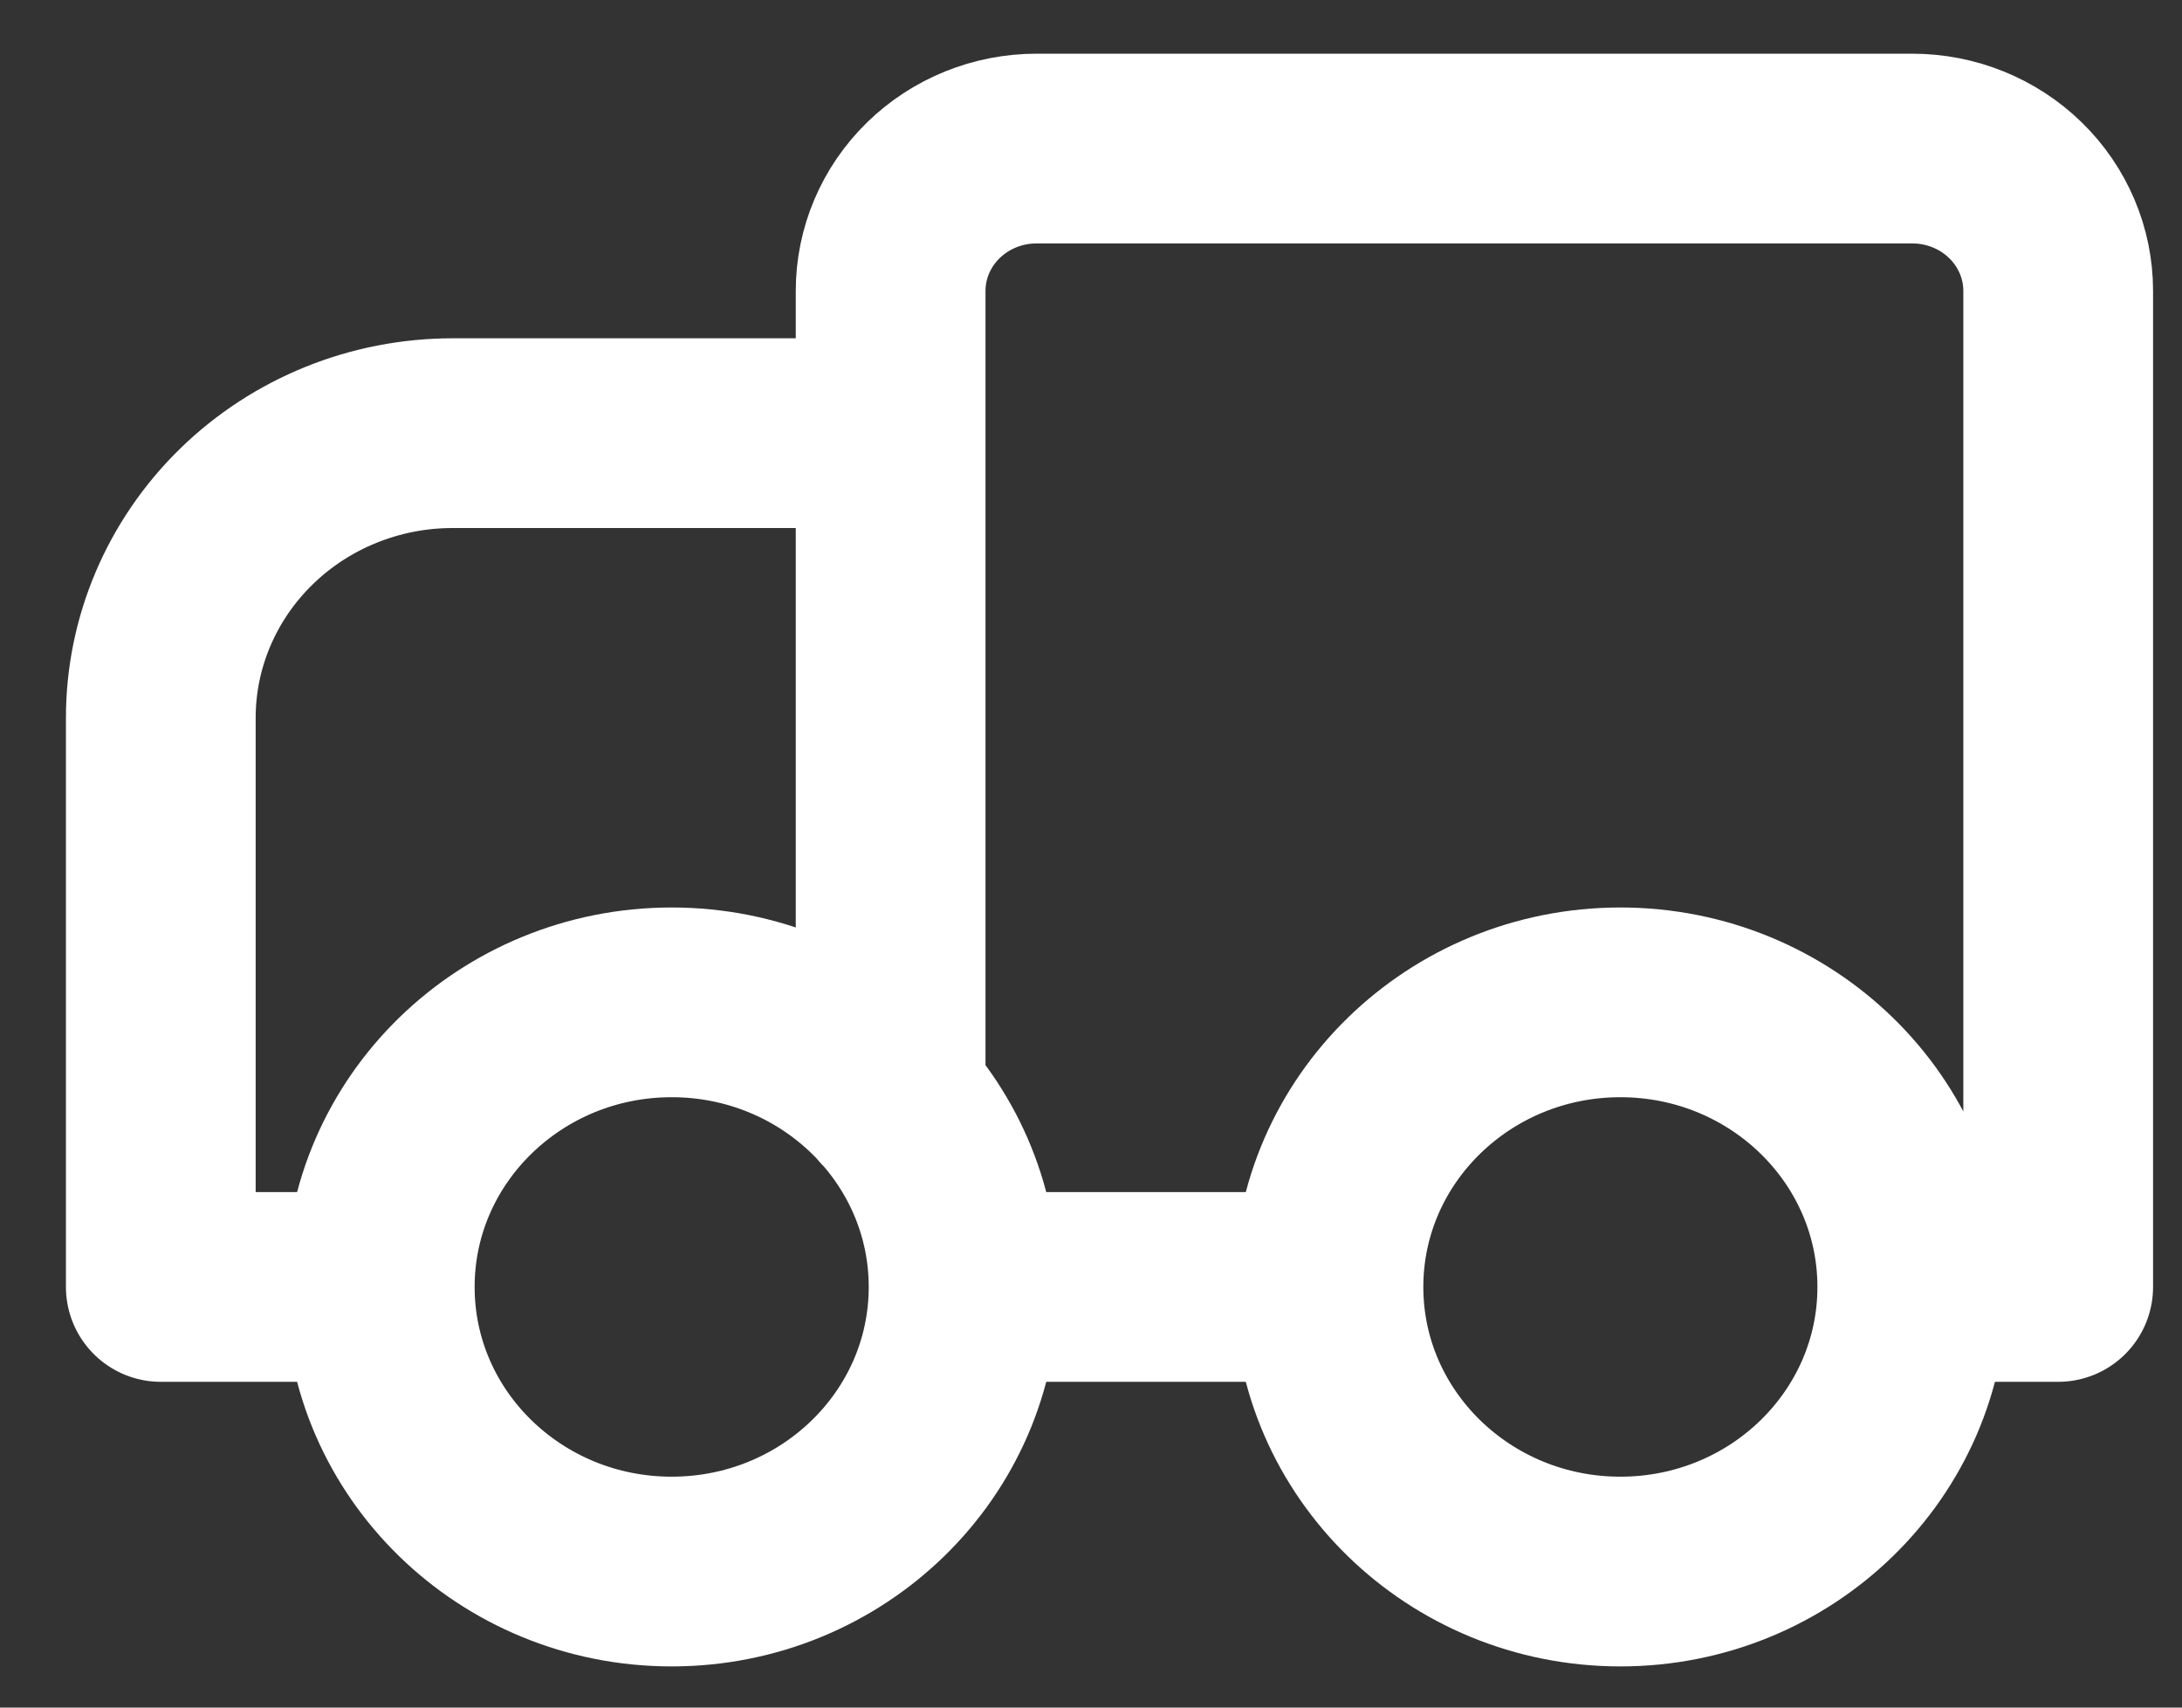 <svg width="23" height="18" viewBox="0 0 23 18" fill="none" xmlns="http://www.w3.org/2000/svg">
<rect x="0" y="0" width="23" height="18" fill="#333333" stroke="none"/>
<path d="M9.388 4.566H4.772C3.956 4.566 3.174 4.882 2.597 5.445C2.02 6.008 1.695 6.771 1.695 7.566V13.566H4.003M4.003 13.566C4.003 15.223 5.381 16.566 7.08 16.566C8.779 16.566 10.157 15.223 10.157 13.566M4.003 13.566C4.003 11.91 5.381 10.566 7.08 10.566C8.779 10.566 10.157 11.91 10.157 13.566M20.157 13.566H21.695V3.066C21.695 2.669 21.533 2.287 21.245 2.006C20.956 1.724 20.565 1.566 20.157 1.566H10.926C10.518 1.566 10.127 1.724 9.838 2.006C9.55 2.287 9.388 2.669 9.388 3.066V11.586M20.157 13.566C20.157 15.223 18.779 16.566 17.08 16.566C15.381 16.566 14.003 15.223 14.003 13.566M20.157 13.566C20.157 11.91 18.779 10.566 17.08 10.566C15.381 10.566 14.003 11.91 14.003 13.566M10.157 13.566H14.003" stroke="white" stroke-width="2" stroke-linecap="round" stroke-linejoin="round"/>
</svg>
